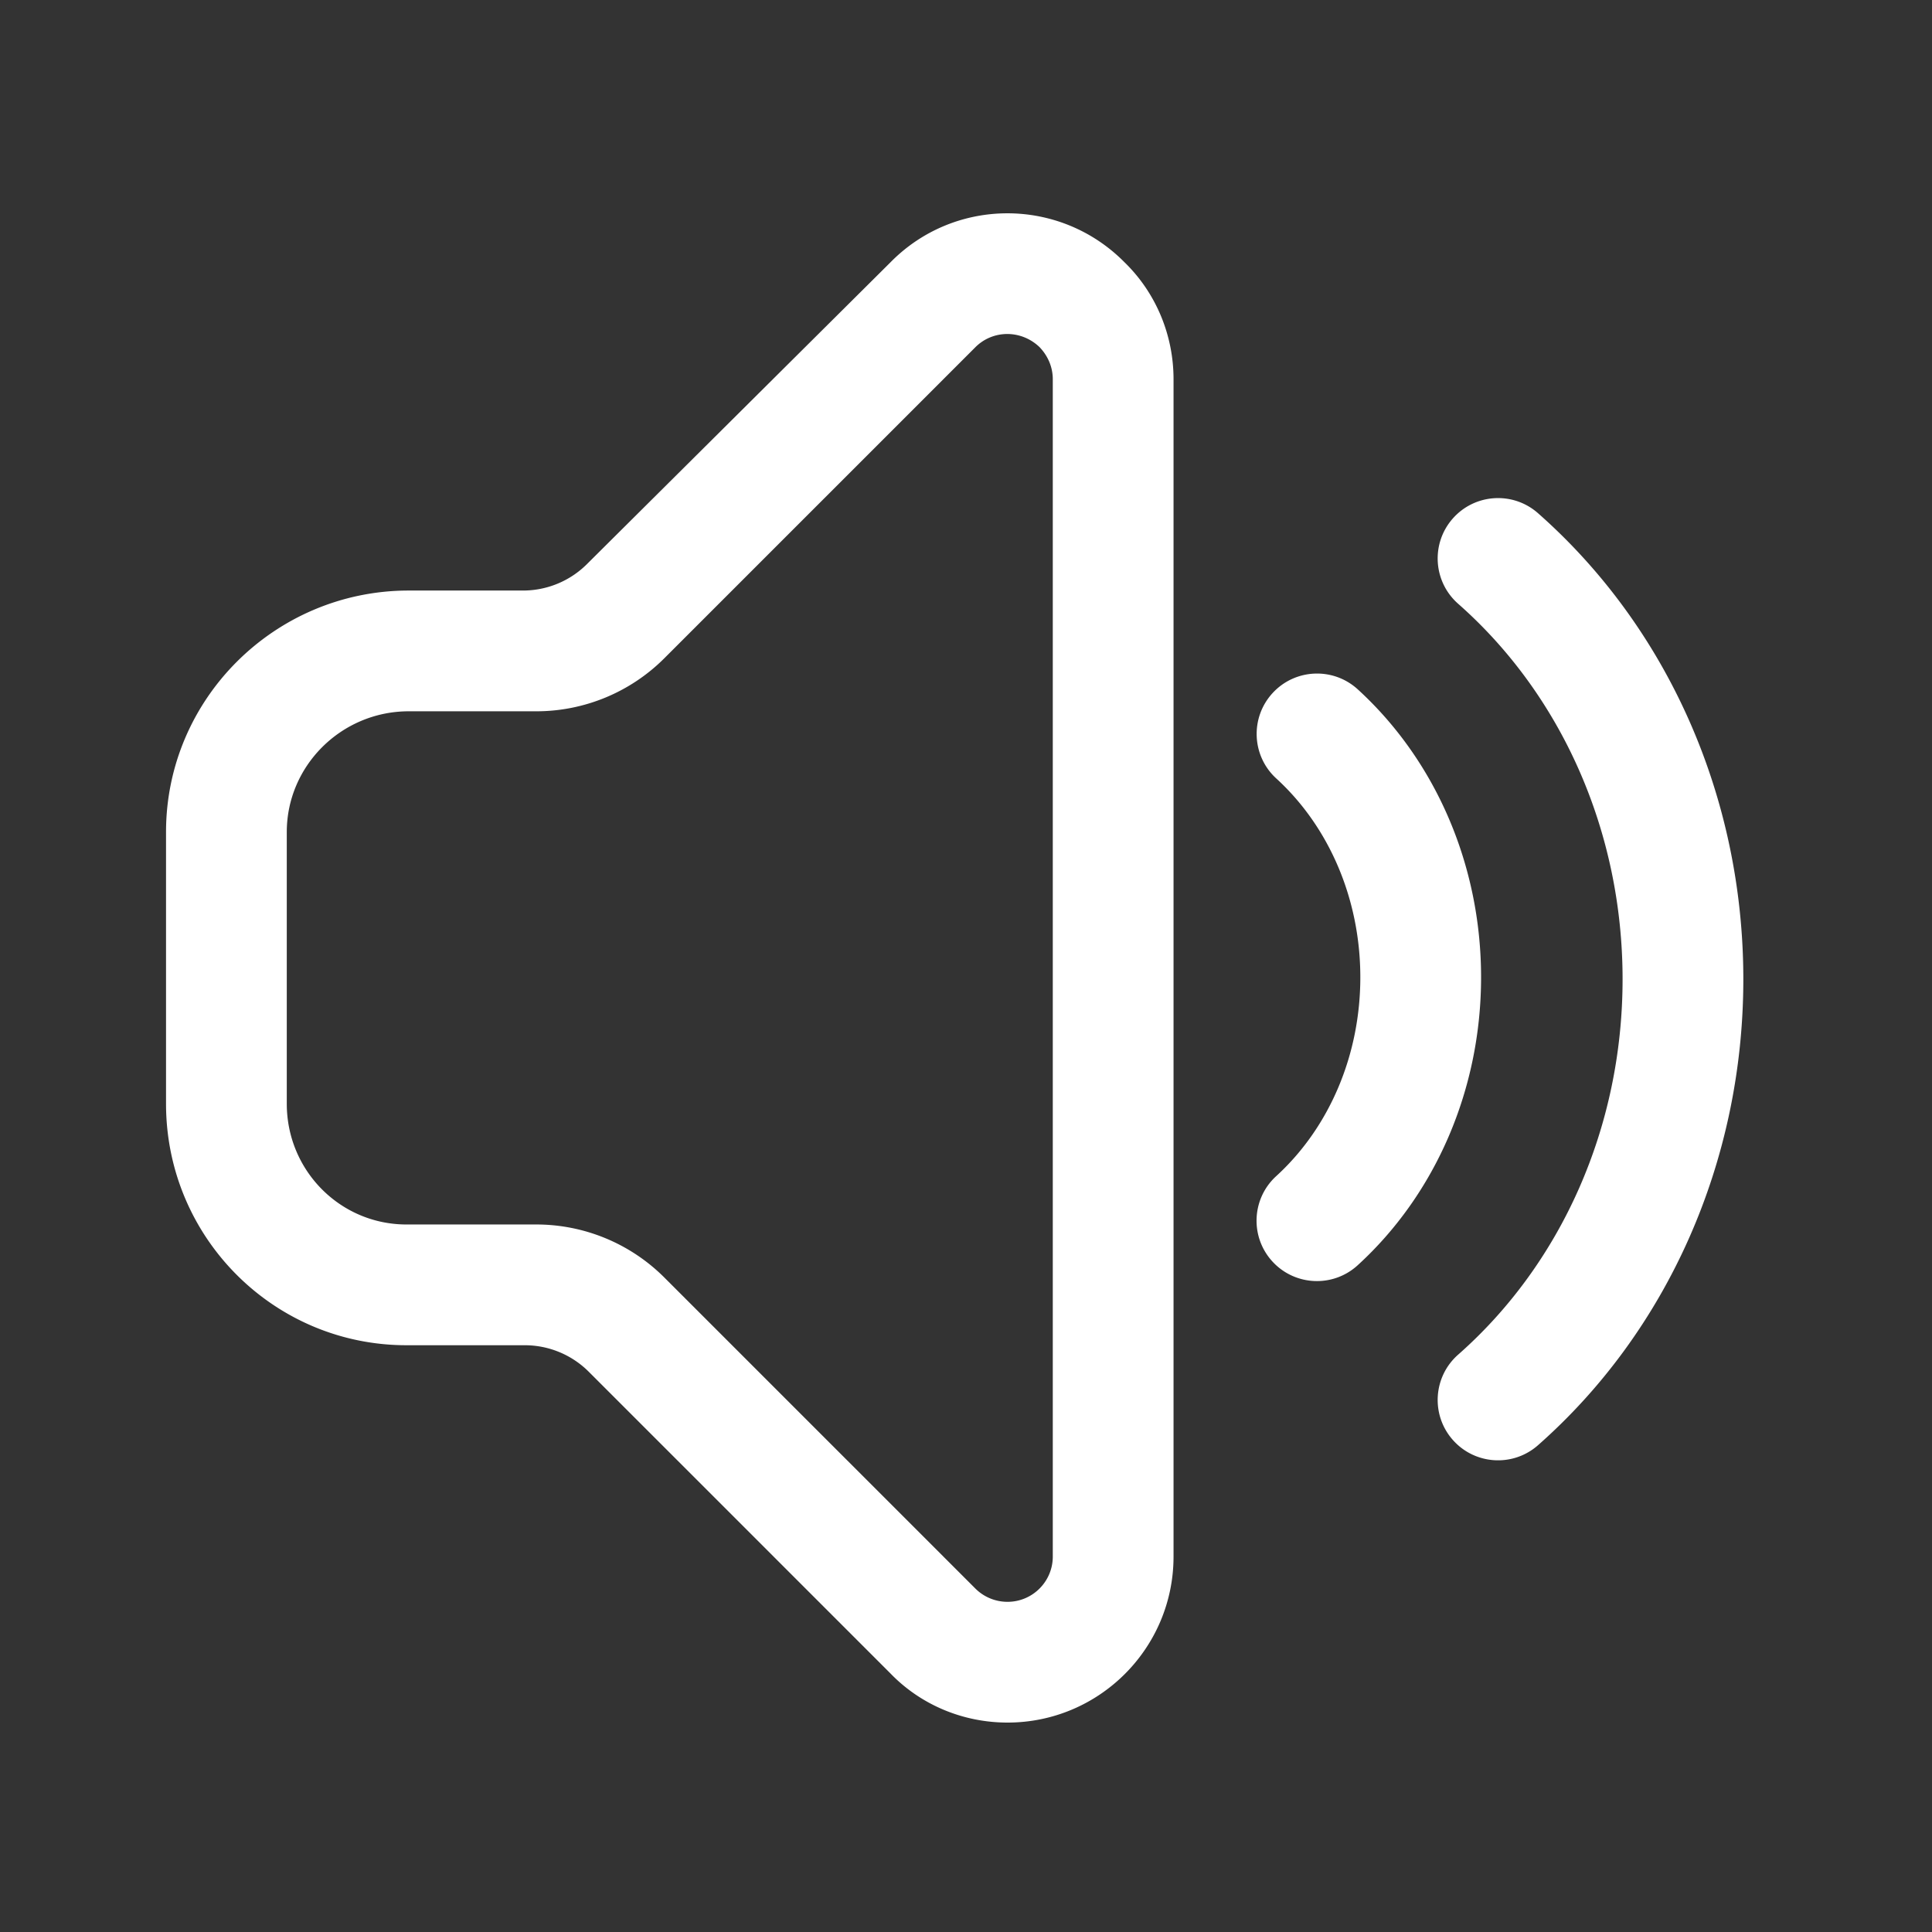<?xml version="1.0" standalone="no"?><!DOCTYPE svg PUBLIC "-//W3C//DTD SVG 1.1//EN" "http://www.w3.org/Graphics/SVG/1.1/DTD/svg11.dtd"><svg t="1600276763583" class="icon" viewBox="0 0 1024 1024" version="1.1" xmlns="http://www.w3.org/2000/svg" p-id="8696" xmlns:xlink="http://www.w3.org/1999/xlink" width="32" height="32"><rect x="0" y="0" width="1024" height="1024" fill="#333333" stroke="none"/><defs><style type="text/css"></style></defs><path d="M596 139c16.71 16.242 26 38.634 26 62v624c0 48.608-39.423 88-88 88-23.423 0-45.833-9.282-62-26L312.059 727.059A48 48 0 0 0 278.118 713H216c-70.657 0.295-128-57.003-128-128V441c0-70.338 57.343-127.636 128-128h61.198a48 48 0 0 0 33.844-13.962L472 139c34.021-34.576 89.774-34.604 124 0z m-79 45L352.118 348.882A96 96 0 0 1 284.235 377H216c-35.323 0.358-64 29.006-64 64v144c0 35.297 28.106 63.728 62.942 64h69.293a96 96 0 0 1 67.883 28.118L517 842a24.112 24.112 0 0 0 17 7c13.246 0 24-10.743 24-24V201c0-6.221-2.415-12.189-7-17-9.741-9.345-24.733-9.242-34 0z m298.153 87.989C883.63 332.312 924 422.217 924 518.999c0 96.784-40.37 186.689-108.847 247.012-13.262 11.683-33.482 10.403-45.165-2.859-11.682-13.261-10.402-33.482 2.86-45.164C827.493 669.849 860 597.455 860 519s-32.507-150.85-87.152-198.988c-13.262-11.682-14.542-31.903-2.86-45.164 11.683-13.262 31.903-14.542 45.165-2.86z m-95.508 93.39C760.867 403.048 785 458.494 785 517.973c0 59.513-24.161 114.988-65.425 152.659-13.052 11.915-33.292 10.994-45.208-2.058-11.796-12.922-11.011-32.888 1.67-44.848l0.388-0.36 0.834-0.768C704.657 597.13 721 559.193 721 517.974c0-41.613-16.656-79.88-44.53-105.352-13.045-11.922-13.956-32.163-2.034-45.209 11.922-13.046 32.163-13.957 45.209-2.035z" fill="#ffffff" p-id="8697"></path></svg>